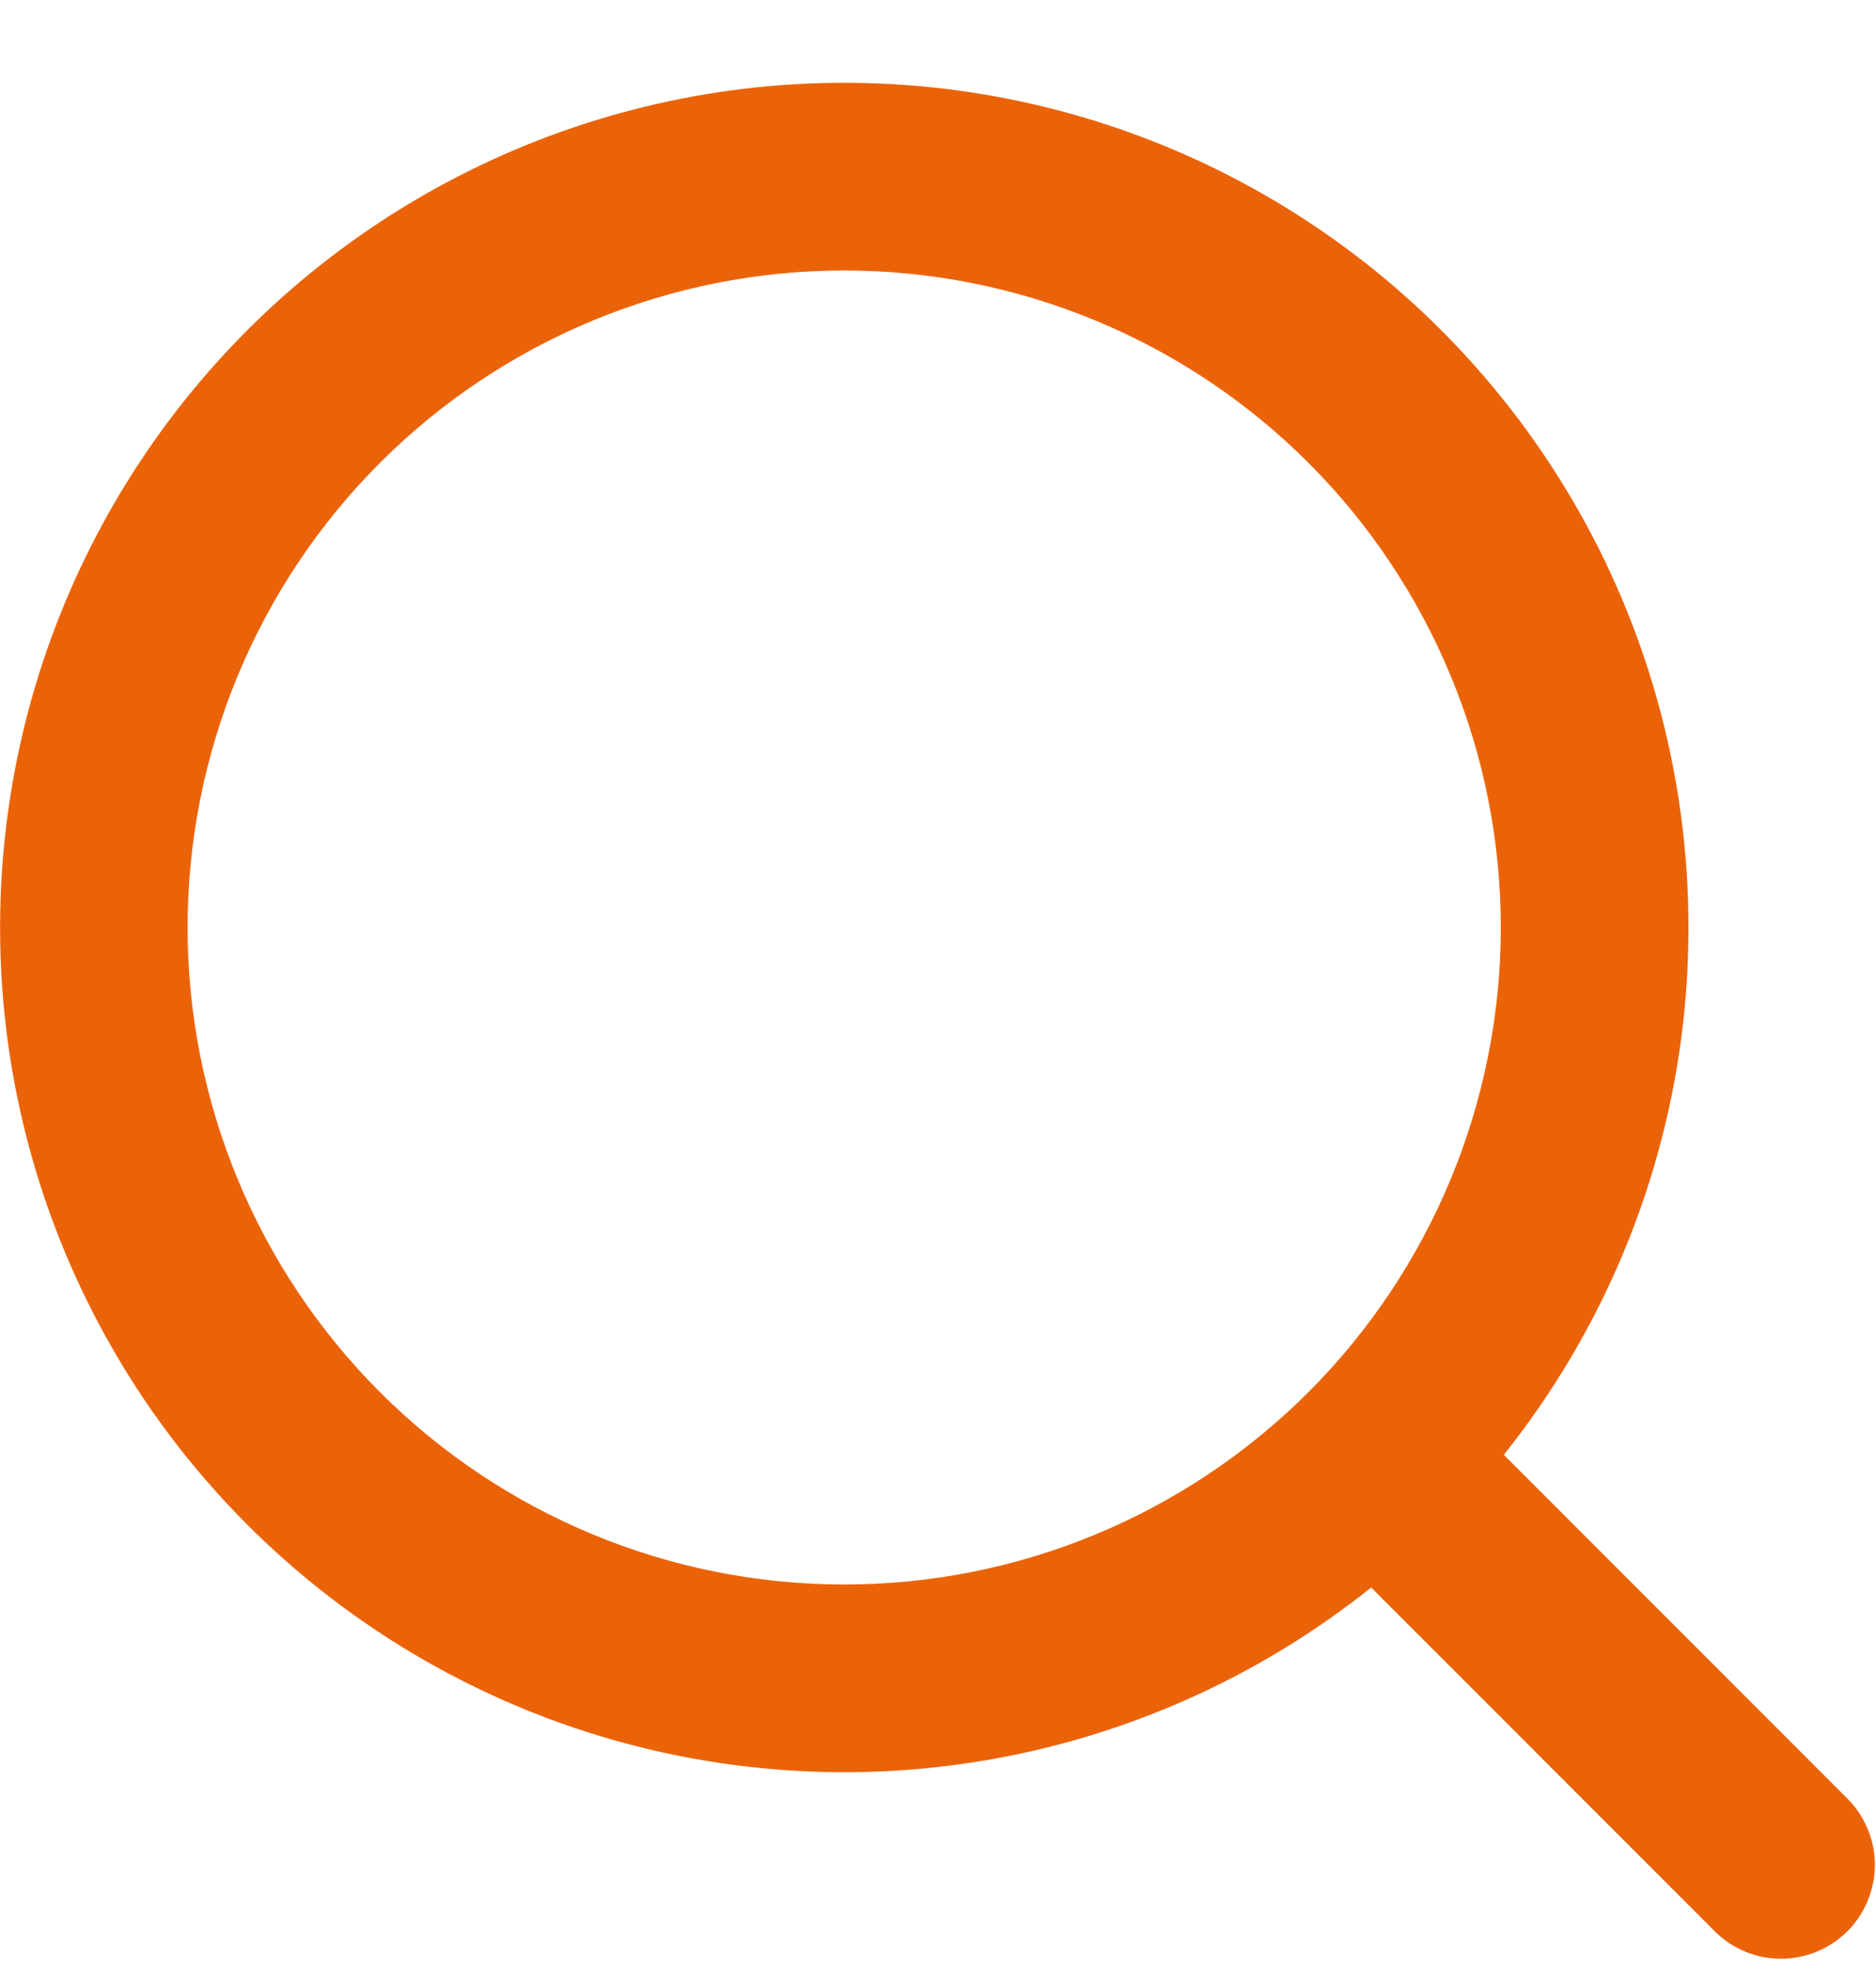 <svg width="20" height="21" viewBox="0 0 20 21" fill="none" xmlns="http://www.w3.org/2000/svg">
<path fill-rule="evenodd" clip-rule="evenodd" d="M2 9.882C2 8.963 2.181 8.052 2.533 7.203C2.885 6.354 3.4 5.582 4.05 4.932C4.7 4.282 5.472 3.766 6.321 3.415C7.17 3.063 8.081 2.882 9 2.882C9.919 2.882 10.829 3.063 11.679 3.415C12.528 3.766 13.3 4.282 13.95 4.932C14.6 5.582 15.115 6.354 15.467 7.203C15.819 8.052 16 8.963 16 9.882C16 11.738 15.262 13.519 13.95 14.832C12.637 16.144 10.857 16.882 9 16.882C7.143 16.882 5.363 16.144 4.05 14.832C2.737 13.519 2 11.738 2 9.882ZM9 0.882C7.562 0.882 6.146 1.227 4.869 1.887C3.591 2.547 2.491 3.503 1.659 4.676C0.828 5.849 0.289 7.203 0.089 8.627C-0.112 10.051 0.032 11.502 0.507 12.858C0.983 14.215 1.776 15.438 2.822 16.425C3.867 17.412 5.133 18.134 6.515 18.532C7.897 18.929 9.353 18.989 10.763 18.708C12.173 18.426 13.495 17.811 14.618 16.914L18.293 20.589C18.482 20.771 18.734 20.872 18.996 20.869C19.259 20.867 19.509 20.762 19.695 20.577C19.88 20.391 19.985 20.14 19.988 19.878C19.99 19.616 19.889 19.363 19.707 19.175L16.032 15.5C17.09 14.176 17.753 12.58 17.944 10.896C18.134 9.211 17.846 7.508 17.111 5.98C16.376 4.453 15.225 3.164 13.79 2.262C12.355 1.36 10.695 0.882 9 0.882Z" fill="#EB6309"/>
</svg>
